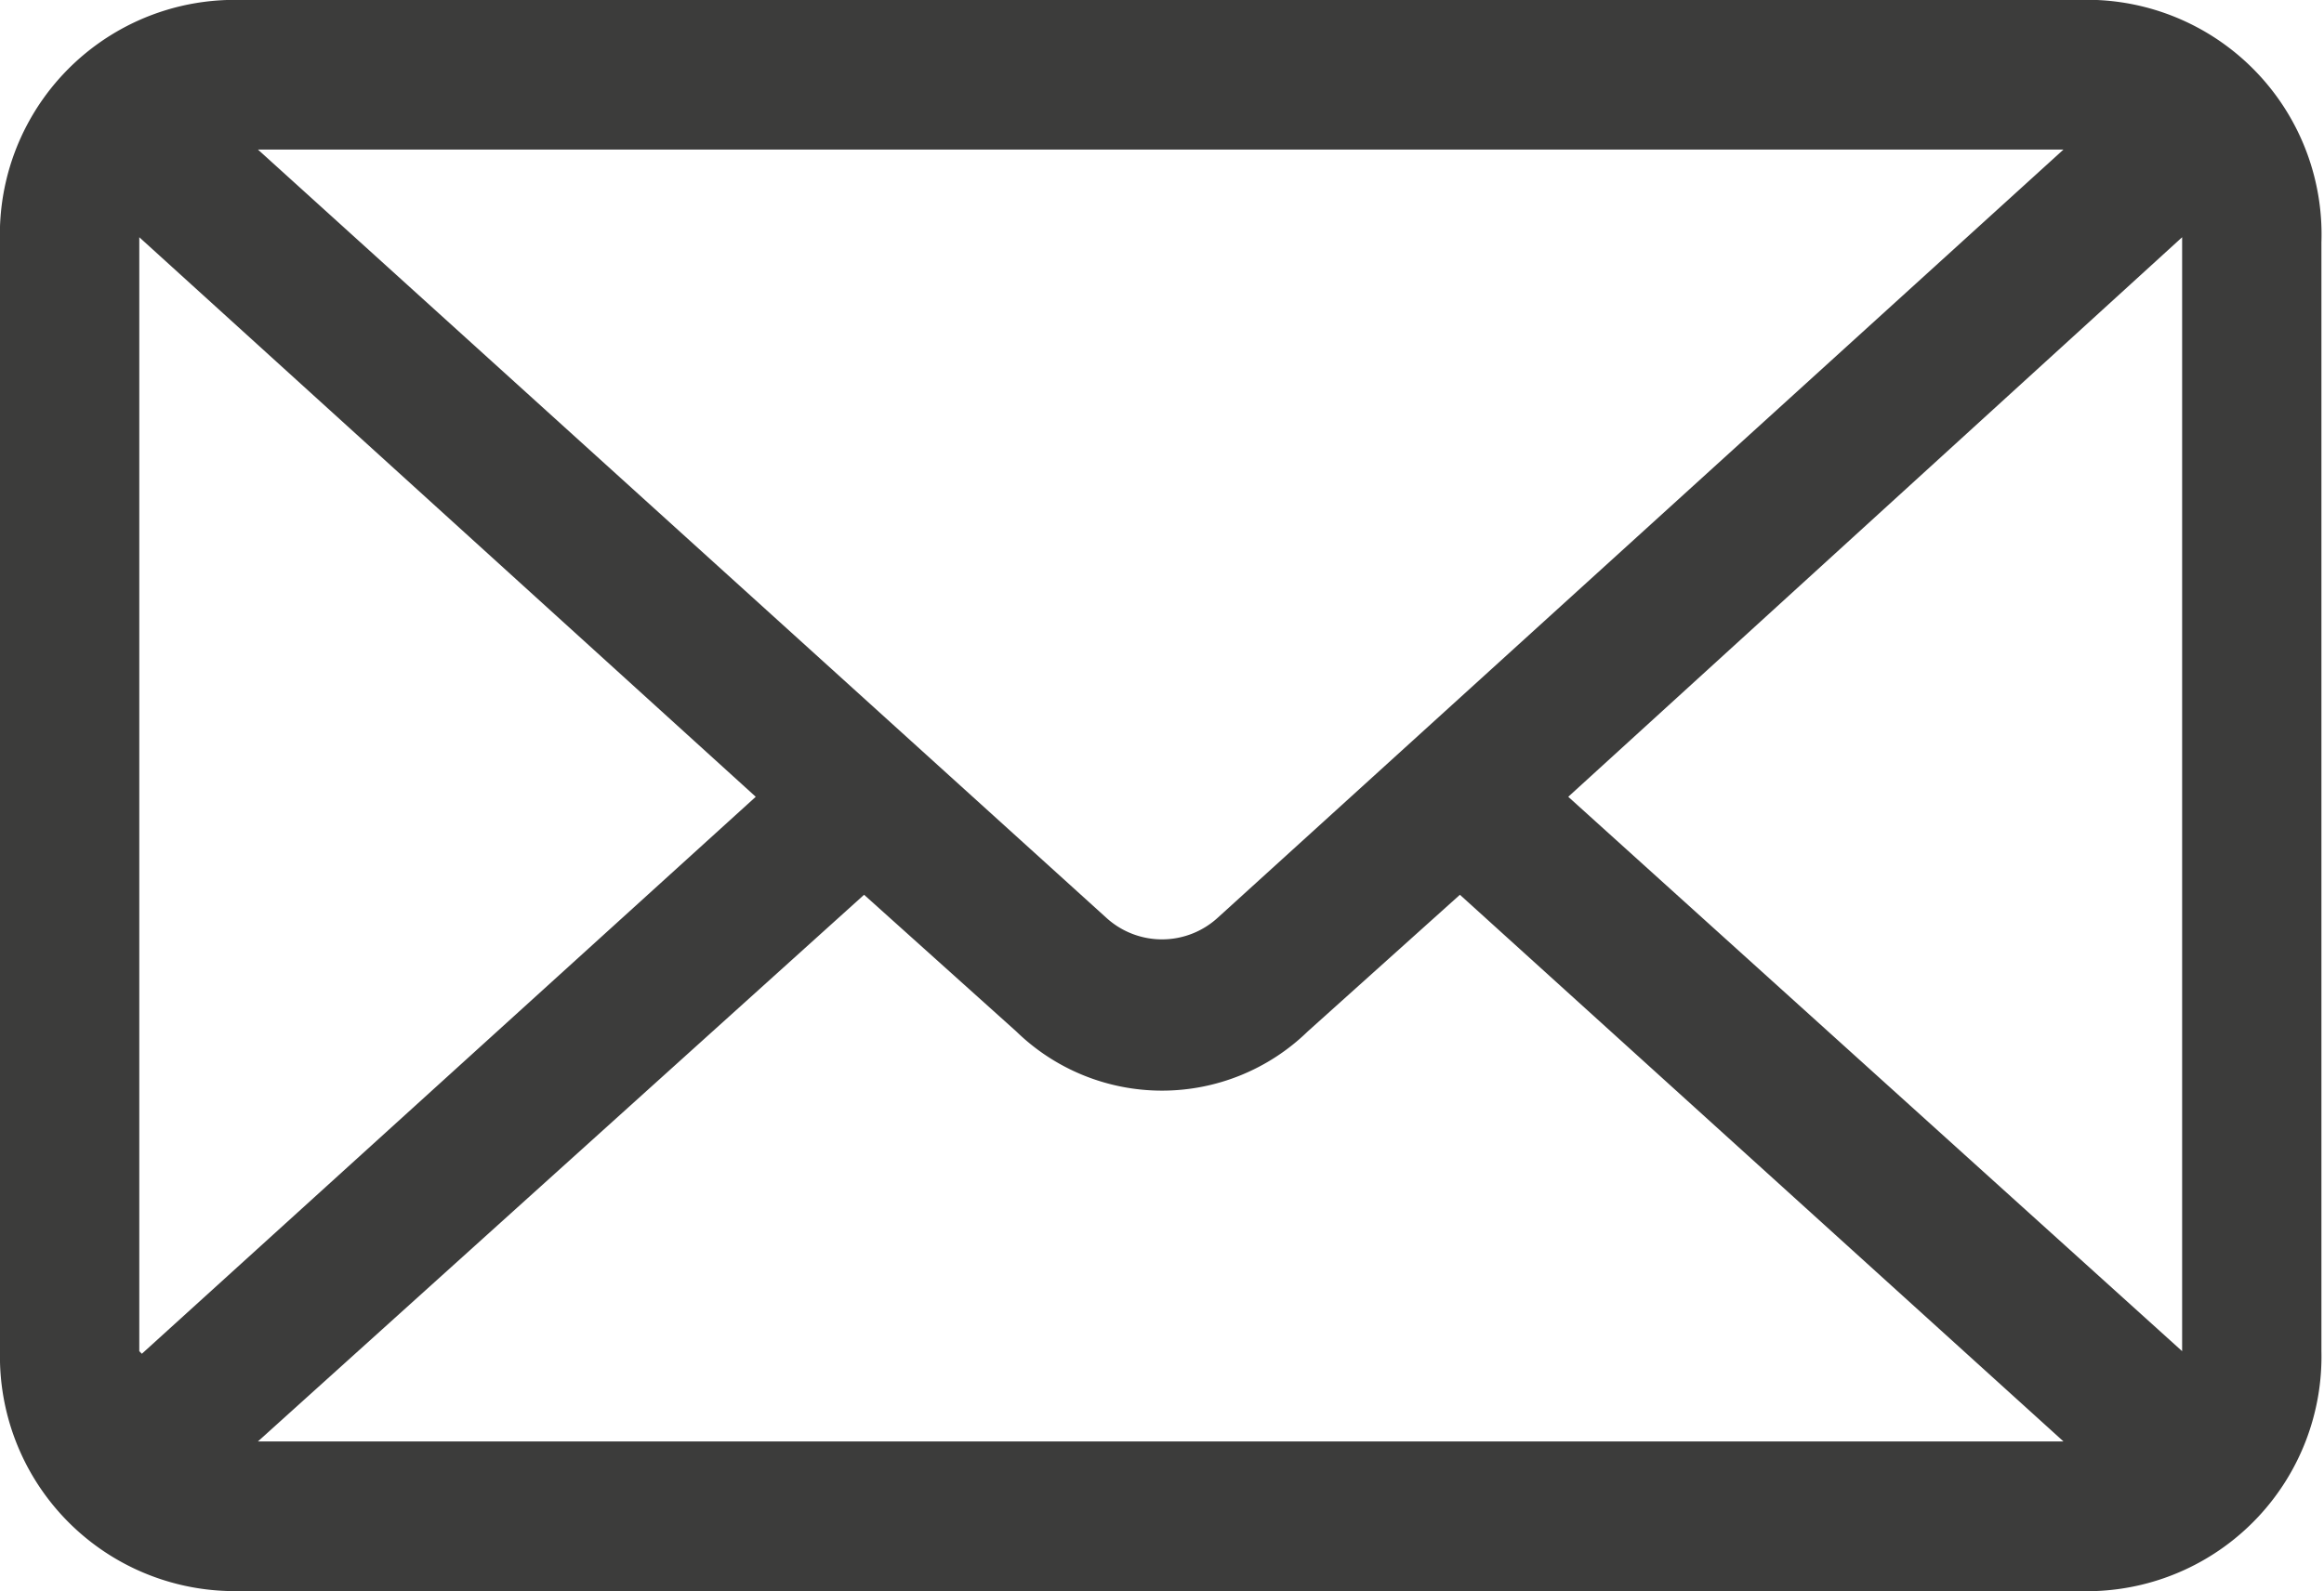 <svg xmlns="http://www.w3.org/2000/svg" viewBox="0 0 9.01 6.17"><title>icon-email</title><g id="a1121111-b055-438e-9514-56dee87ef4c6" data-name="Capa 2"><g id="ed15ce83-f8db-4f5a-8a8a-6149e95e7490" data-name="Capa 1"><g id="b95f1855-80b0-4b7c-b2b8-4acc696502eb" data-name="new mail"><path d="M8.13,0H.88A.91.91,0,0,0,0,.94v4.3a.91.91,0,0,0,.88.93H8.13A.91.91,0,0,0,9,5.24V.94A.91.91,0,0,0,8.13,0ZM.54,5.24V.92L2.93,3.09.55,5.25ZM4.72,3.56a.32.32,0,0,1-.43,0L1,.58H8ZM3.35,3.47,3.94,4A.81.81,0,0,0,5.07,4l.59-.53L8,5.59H1Zm2.73-.38L8.46.92V5.24h0Z" fill="#3c3c3b"/></g></g></g></svg>